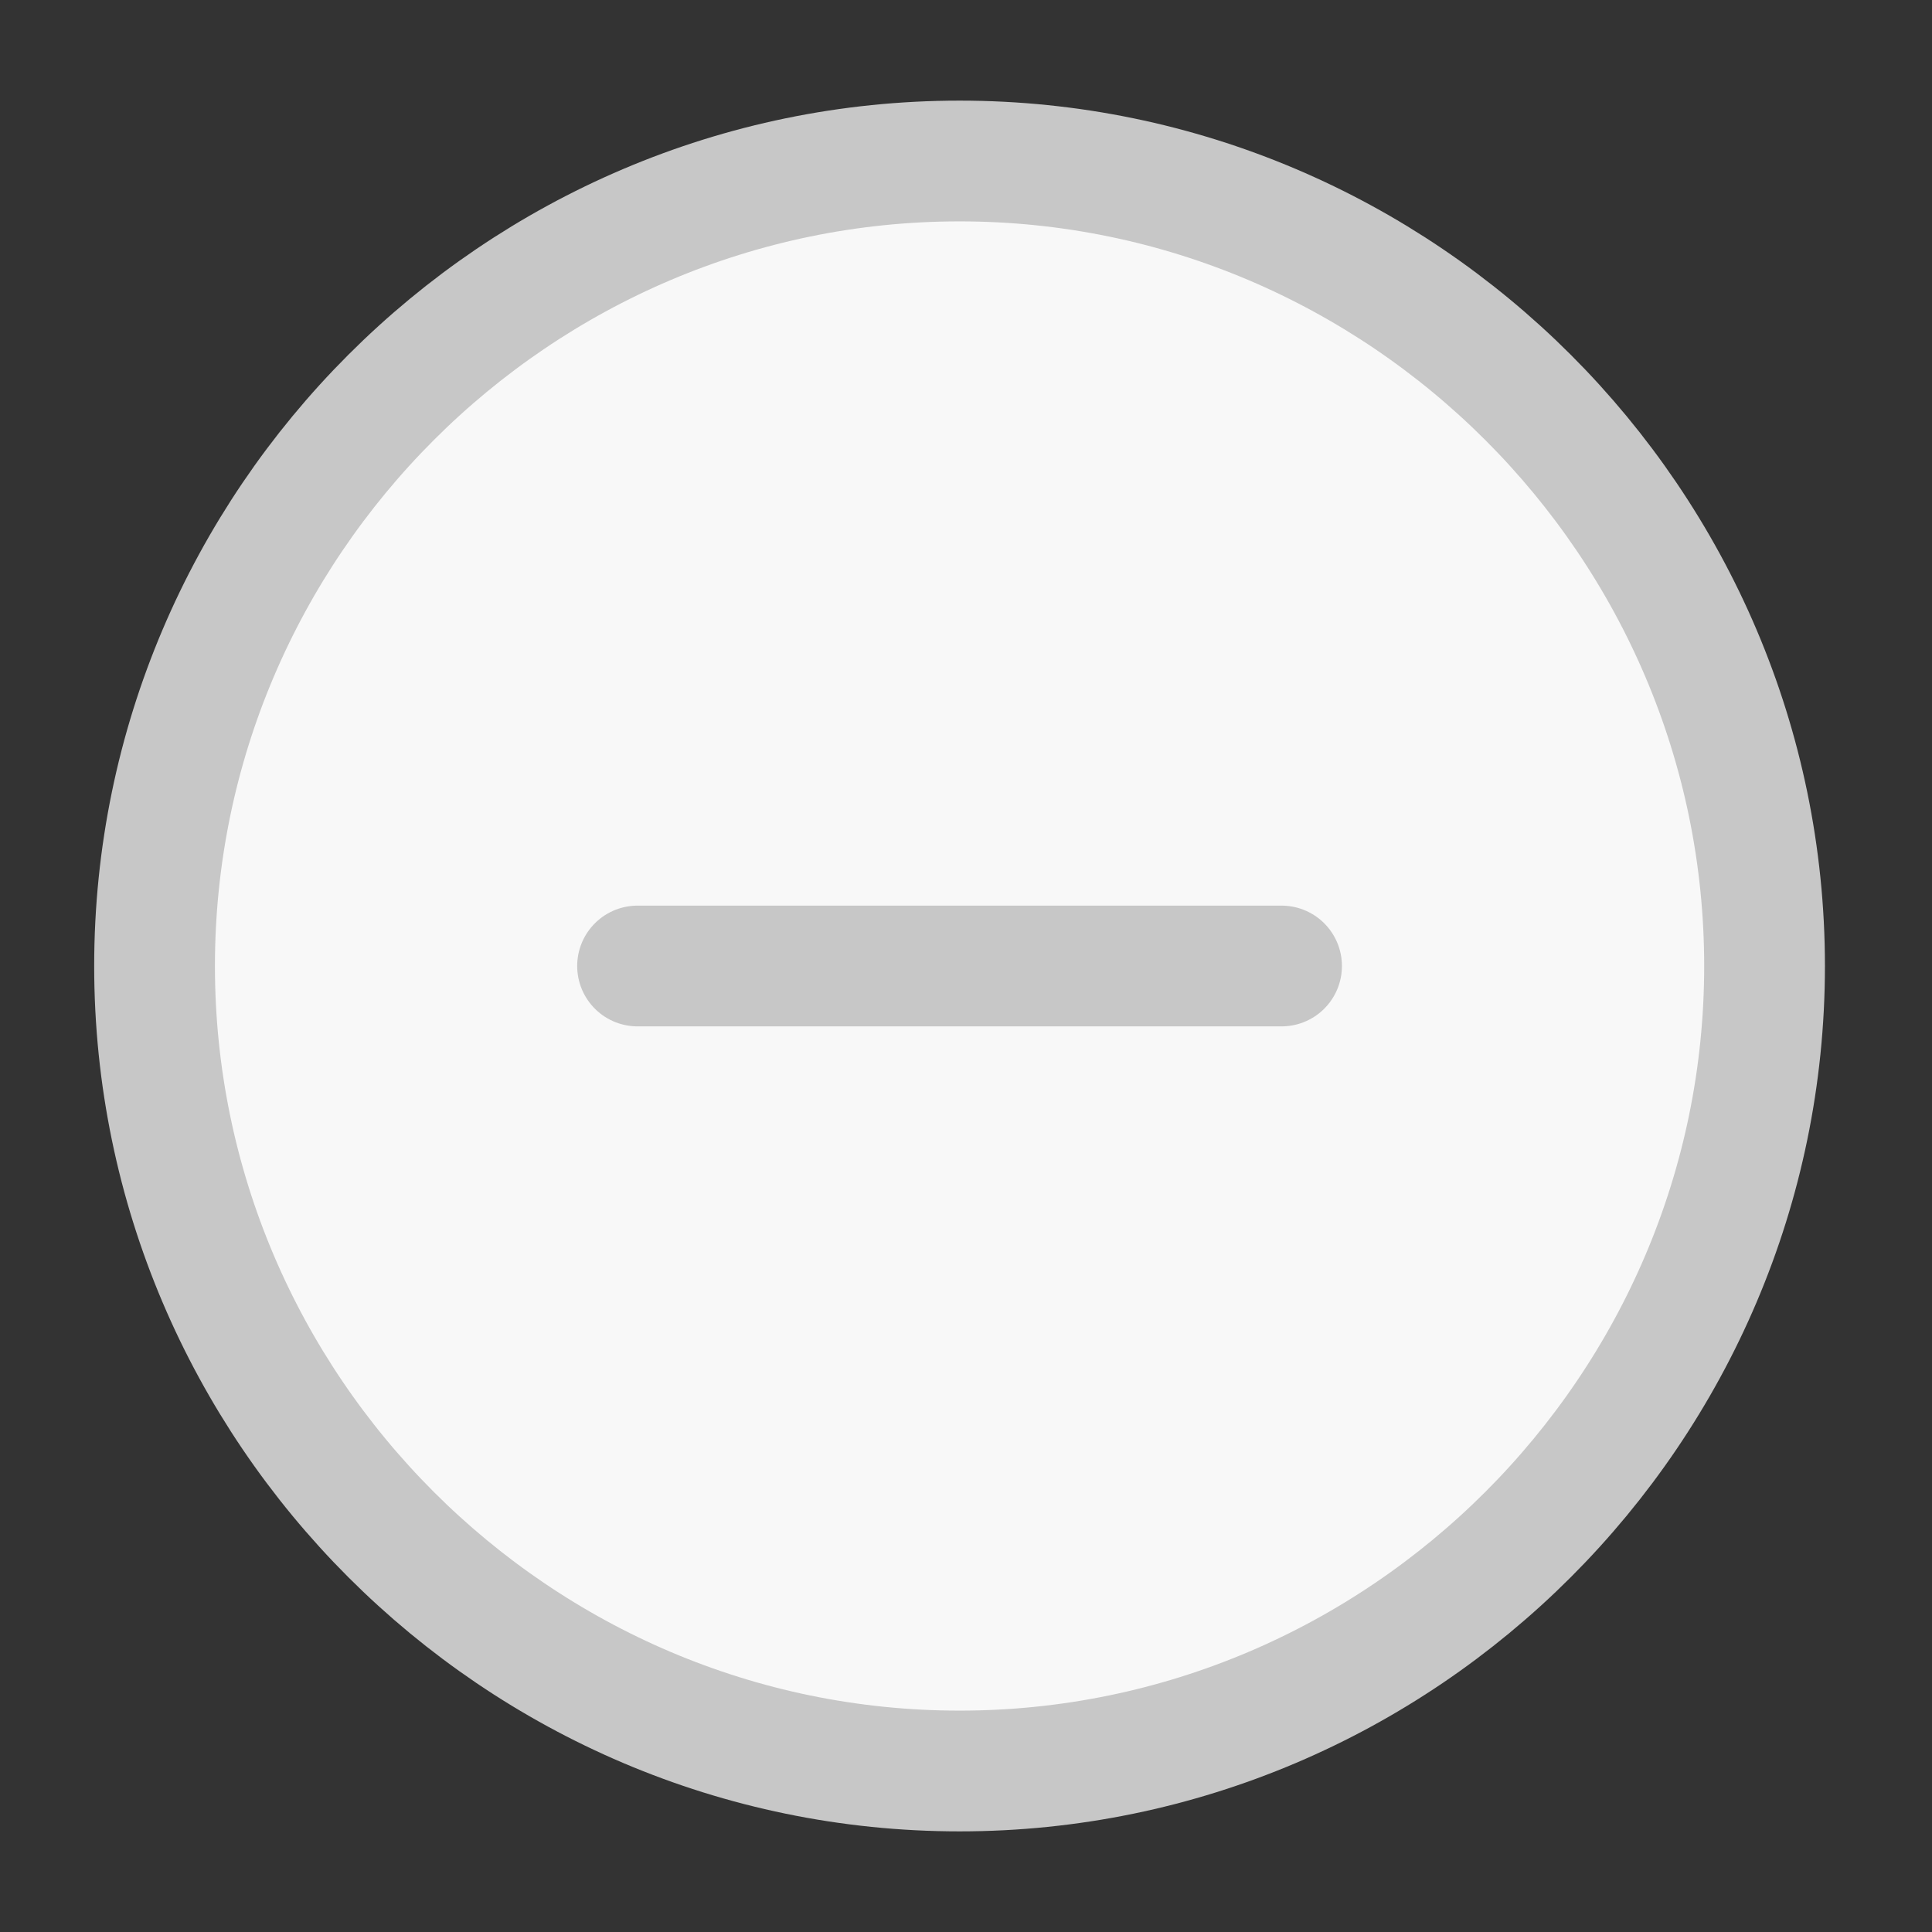 <svg width="24" height="24" viewBox="0 0 24 24" fill="none" xmlns="http://www.w3.org/2000/svg">
  <rect x="0" y="0" width="24" height="24" fill="#333333" stroke="none"/>
  <path d="M11.92 22C17.42 22 21.92 17.5 21.92 12C21.92 6.5 17.42 2 11.92 2C6.42 2 1.92 6.5 1.92 12C1.92 17.5 6.42 22 11.92 22Z" fill="#F8F8F8" stroke="#C7C7C7" stroke-width="1.5" stroke-linecap="round" stroke-linejoin="round" />
  <path d="M7.92 12H15.92" stroke="#C7C7C7" stroke-width="1.5" stroke-linecap="round" stroke-linejoin="round" />
</svg>